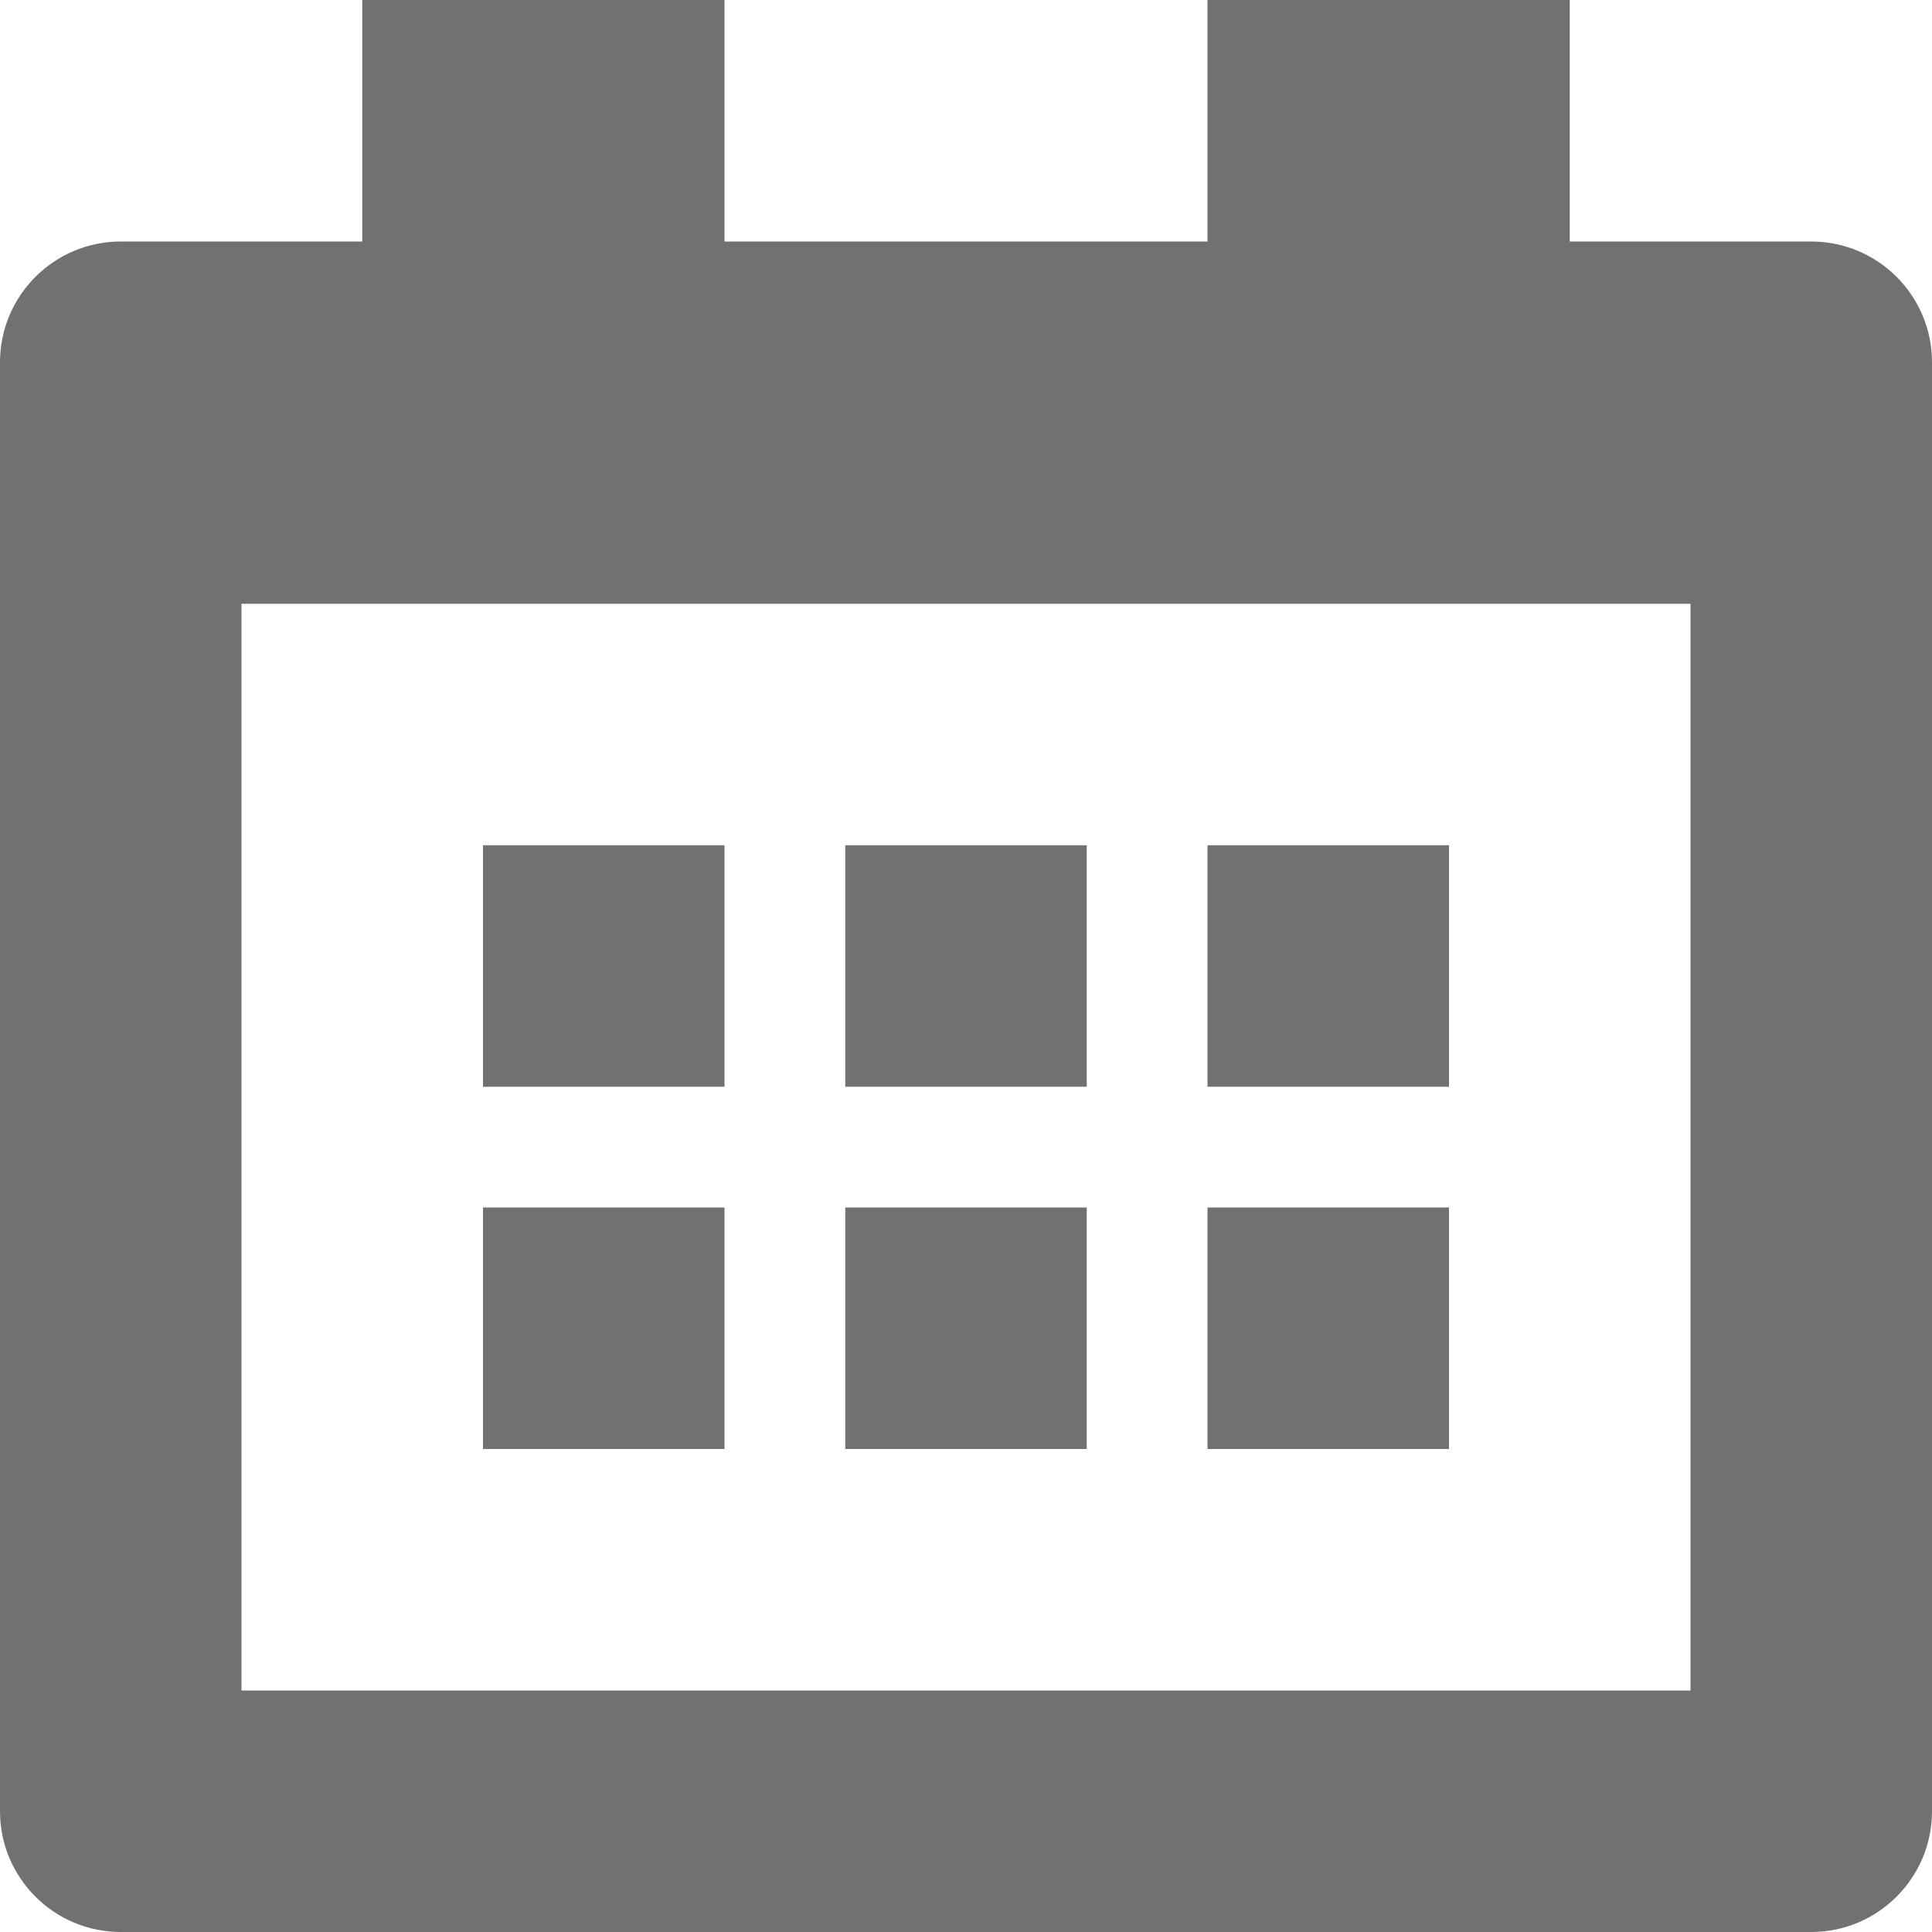 <?xml version="1.0" encoding="UTF-8"?>
<svg width="18px" height="18px" viewBox="0 0 18 18" version="1.1" xmlns="http://www.w3.org/2000/svg" xmlns:xlink="http://www.w3.org/1999/xlink">
    <title>calendar</title>
    <g id="Page-1" stroke="none" stroke-width="1" fill="none" fill-rule="evenodd">
        <g id="Shape" fill="#737070">
            <path d="M2.25,15.75 L15.75,15.75 L15.75,5.625 L2.25,5.625 L2.25,15.75 Z M16.875,2.25 L14.625,2.25 L14.625,0 L11.25,0 L11.25,2.25 L6.75,2.25 L6.75,0 L3.375,0 L3.375,2.25 L1.125,2.25 C0.504,2.25 0,2.754 0,3.375 L0,16.875 C0,17.496 0.504,18 1.125,18 L16.875,18 C17.496,18 18,17.496 18,16.875 L18,3.375 C18,2.754 17.496,2.25 16.875,2.25 Z"></path>
            <path d="M4.5,10.125 L6.75,10.125 L6.75,7.875 L4.5,7.875 L4.5,10.125 Z M7.875,10.125 L10.125,10.125 L10.125,7.875 L7.875,7.875 L7.875,10.125 Z M4.5,13.5 L6.75,13.5 L6.75,11.25 L4.5,11.25 L4.5,13.5 Z M7.875,13.5 L10.125,13.5 L10.125,11.25 L7.875,11.25 L7.875,13.5 Z M11.25,10.125 L13.5,10.125 L13.5,7.875 L11.25,7.875 L11.25,10.125 Z M11.25,13.5 L13.5,13.5 L13.5,11.25 L11.25,11.25 L11.25,13.5 Z"></path>
        </g>
    </g>
</svg>